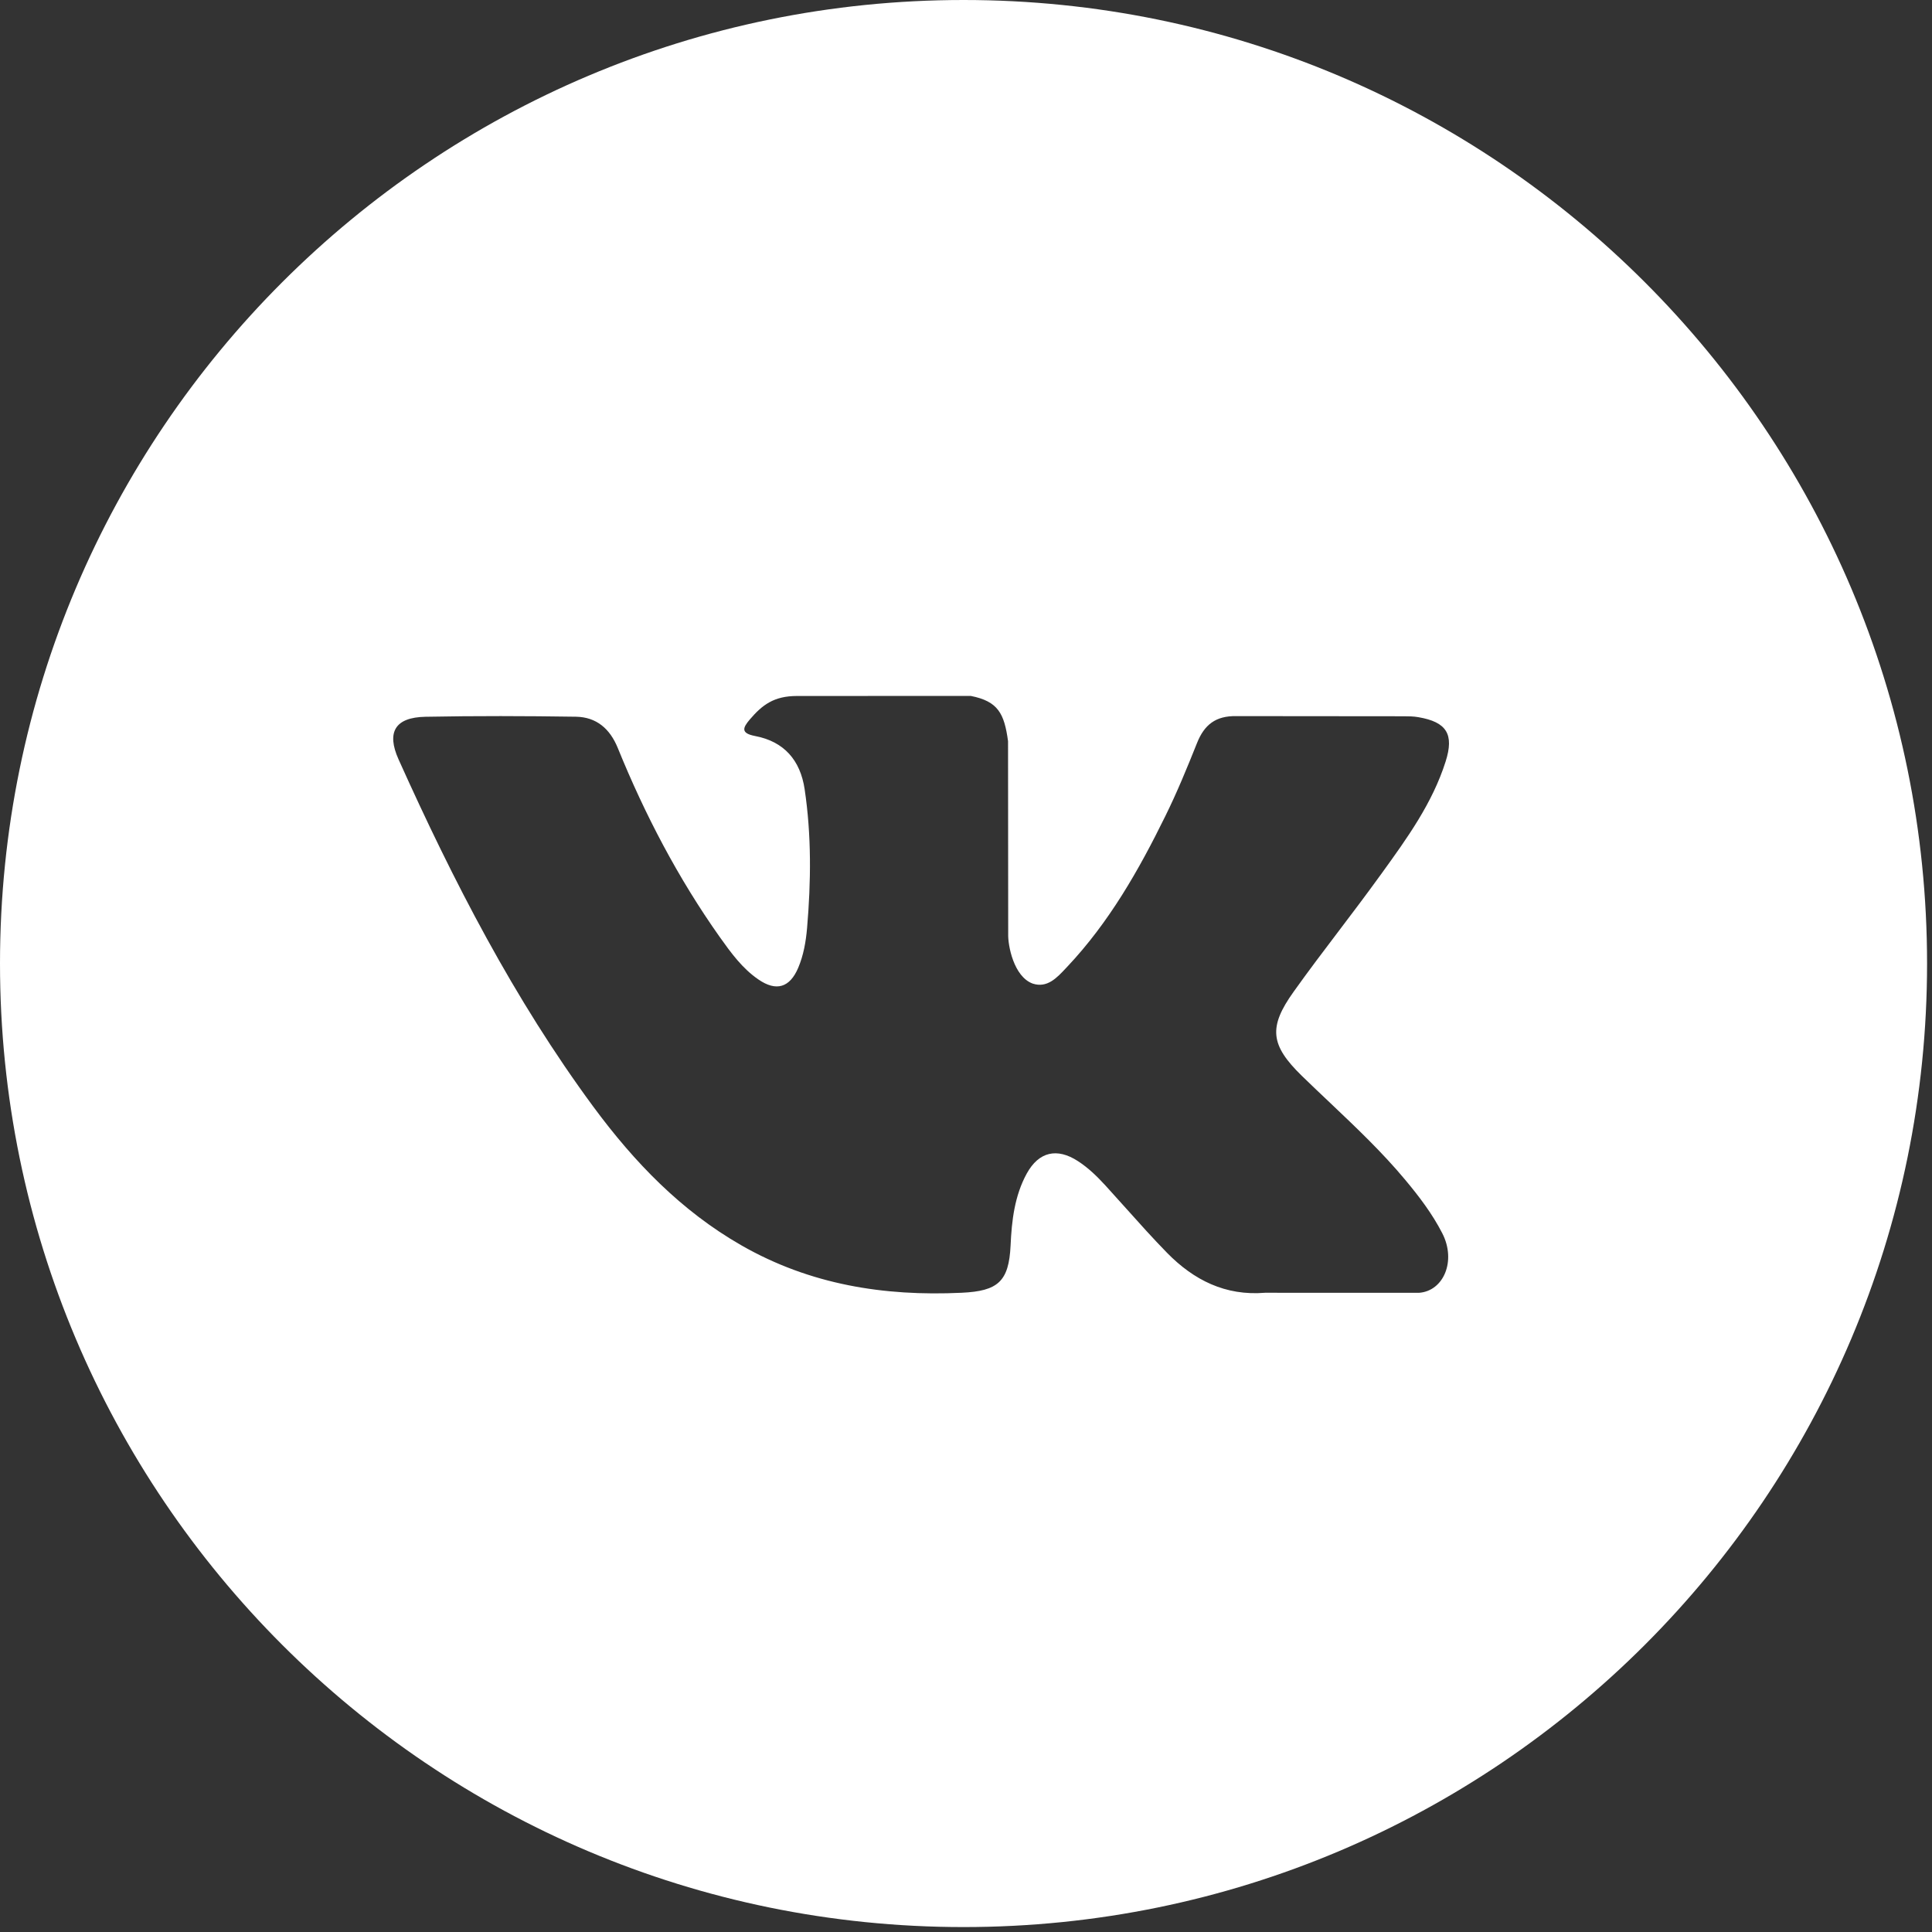 <svg width="38" height="38" viewBox="0 0 38 38" fill="none" xmlns="http://www.w3.org/2000/svg">
<rect x="0" y="0" width="38" height="38" fill="#333333" stroke="none"/>
<path fill-rule="evenodd" clip-rule="evenodd" d="M0 18.951C0 8.485 8.485 0 18.952 0C29.418 0 37.903 8.485 37.903 18.951C37.903 29.418 29.418 37.903 18.952 37.903C8.485 37.903 0 29.418 0 18.951ZM26.161 21.691C25.975 21.515 25.789 21.339 25.605 21.16C24.984 20.554 24.945 20.203 25.445 19.505C25.736 19.097 26.038 18.698 26.341 18.299C26.605 17.951 26.869 17.602 27.125 17.248L27.182 17.17C27.676 16.486 28.173 15.799 28.433 14.98C28.605 14.44 28.453 14.201 27.898 14.106C27.802 14.089 27.704 14.088 27.607 14.088L24.316 14.085C23.911 14.078 23.687 14.255 23.544 14.614C23.35 15.1 23.151 15.585 22.92 16.053C22.398 17.116 21.814 18.142 20.994 19.012L20.959 19.049C20.787 19.233 20.595 19.439 20.312 19.346C19.935 19.208 19.823 18.586 19.83 18.376L19.827 14.578C19.753 14.036 19.633 13.794 19.094 13.688L15.677 13.689C15.22 13.689 14.992 13.866 14.748 14.151C14.608 14.316 14.565 14.422 14.854 14.477C15.421 14.585 15.741 14.952 15.826 15.521C15.962 16.43 15.952 17.342 15.874 18.254C15.851 18.521 15.805 18.787 15.7 19.035C15.534 19.427 15.267 19.506 14.917 19.265C14.6 19.048 14.377 18.74 14.158 18.432C13.338 17.274 12.685 16.025 12.151 14.712C11.997 14.333 11.731 14.104 11.329 14.097C10.342 14.082 9.355 14.079 8.368 14.098C7.774 14.109 7.597 14.398 7.839 14.936C8.914 17.327 10.11 19.652 11.672 21.77C12.475 22.857 13.396 23.816 14.585 24.496C15.933 25.267 17.384 25.499 18.913 25.427C19.629 25.394 19.844 25.207 19.877 24.494C19.899 24.007 19.955 23.521 20.195 23.082C20.432 22.652 20.79 22.57 21.202 22.838C21.409 22.972 21.582 23.142 21.747 23.322C21.881 23.47 22.015 23.618 22.148 23.767C22.413 24.063 22.678 24.359 22.956 24.643C23.48 25.177 24.102 25.492 24.883 25.427L27.908 25.428C28.395 25.395 28.648 24.799 28.367 24.255C28.171 23.873 27.913 23.534 27.639 23.206C27.186 22.662 26.673 22.177 26.161 21.691Z" transform="translate(0 -0)" fill="white"/>
</svg>
